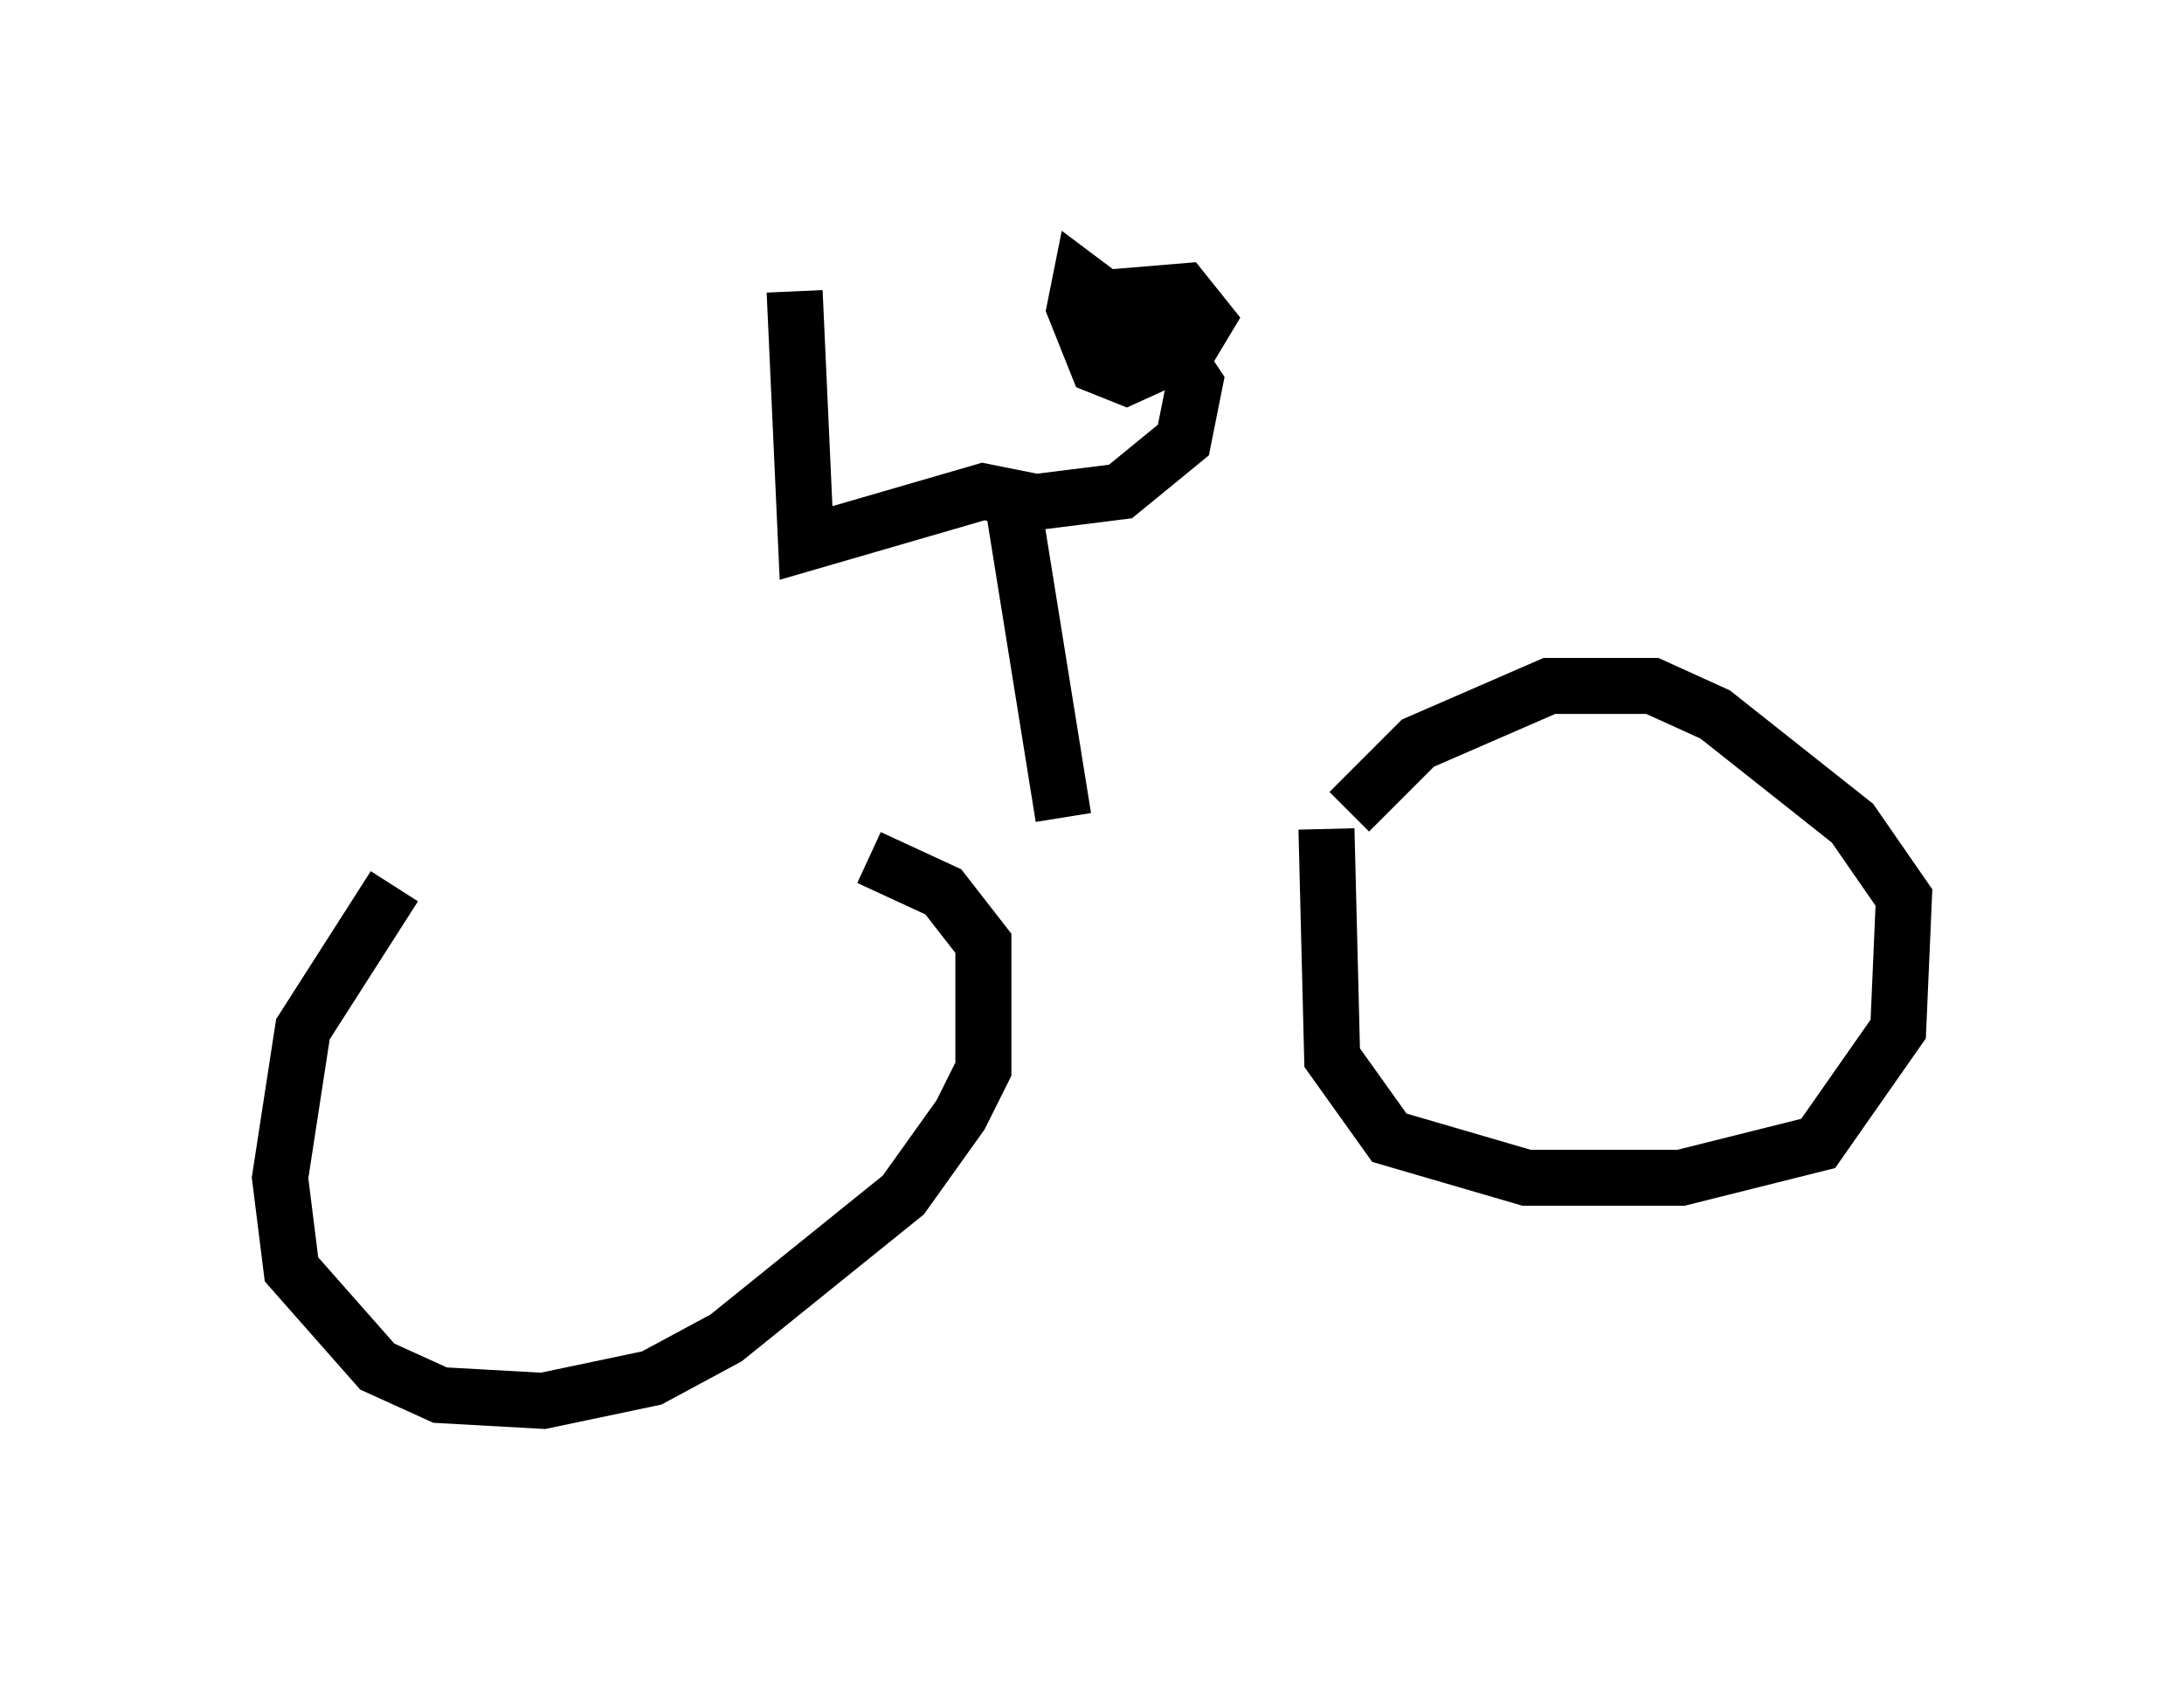 <?xml version="1.0" encoding="utf-8" ?>
<svg baseProfile="full" height="30.009" version="1.1" width="38.992" xmlns="http://www.w3.org/2000/svg" xmlns:ev="http://www.w3.org/2001/xml-events" xmlns:xlink="http://www.w3.org/1999/xlink"><defs /><rect fill="white" height="30.009" width="38.992" x="0" y="0" /><path d="M23.681, 14.8 m-16.64, 1.021 l-1.633, 2.552 -0.408, 2.654 l0.204, 1.633 1.531, 1.735 l1.123, 0.51 1.838, 0.102 l1.94, -0.408 1.327, -0.715 l3.165, -2.552 1.021, -1.429 l0.408, -0.817 0.0, -2.246 l-0.715, -0.919 -1.327, -0.613 m8.167, -0.51 l0.102, 4.083 1.021, 1.429 l2.45, 0.715 2.756, 0.0 l2.45, -0.613 1.429, -2.042 l0.102, -2.348 -0.919, -1.327 l-2.45, -1.94 -1.123, -0.51 l-1.838, 0.0 -2.348, 1.021 l-1.225, 1.225 m-5.104, 0.102 l-0.919, -5.717 -0.51, -0.102 l-3.165, 0.919 -0.204, -4.492 m4.185, 3.777 l1.633, -0.204 1.123, -0.919 l0.204, -1.021 -0.408, -0.613 l-1.633, -1.225 -0.102, 0.51 l0.408, 1.021 0.51, 0.204 l1.123, -0.51 0.306, -0.51 l-0.408, -0.51 -1.225, 0.102 " fill="none" stroke="black" stroke-width="1" /></svg>